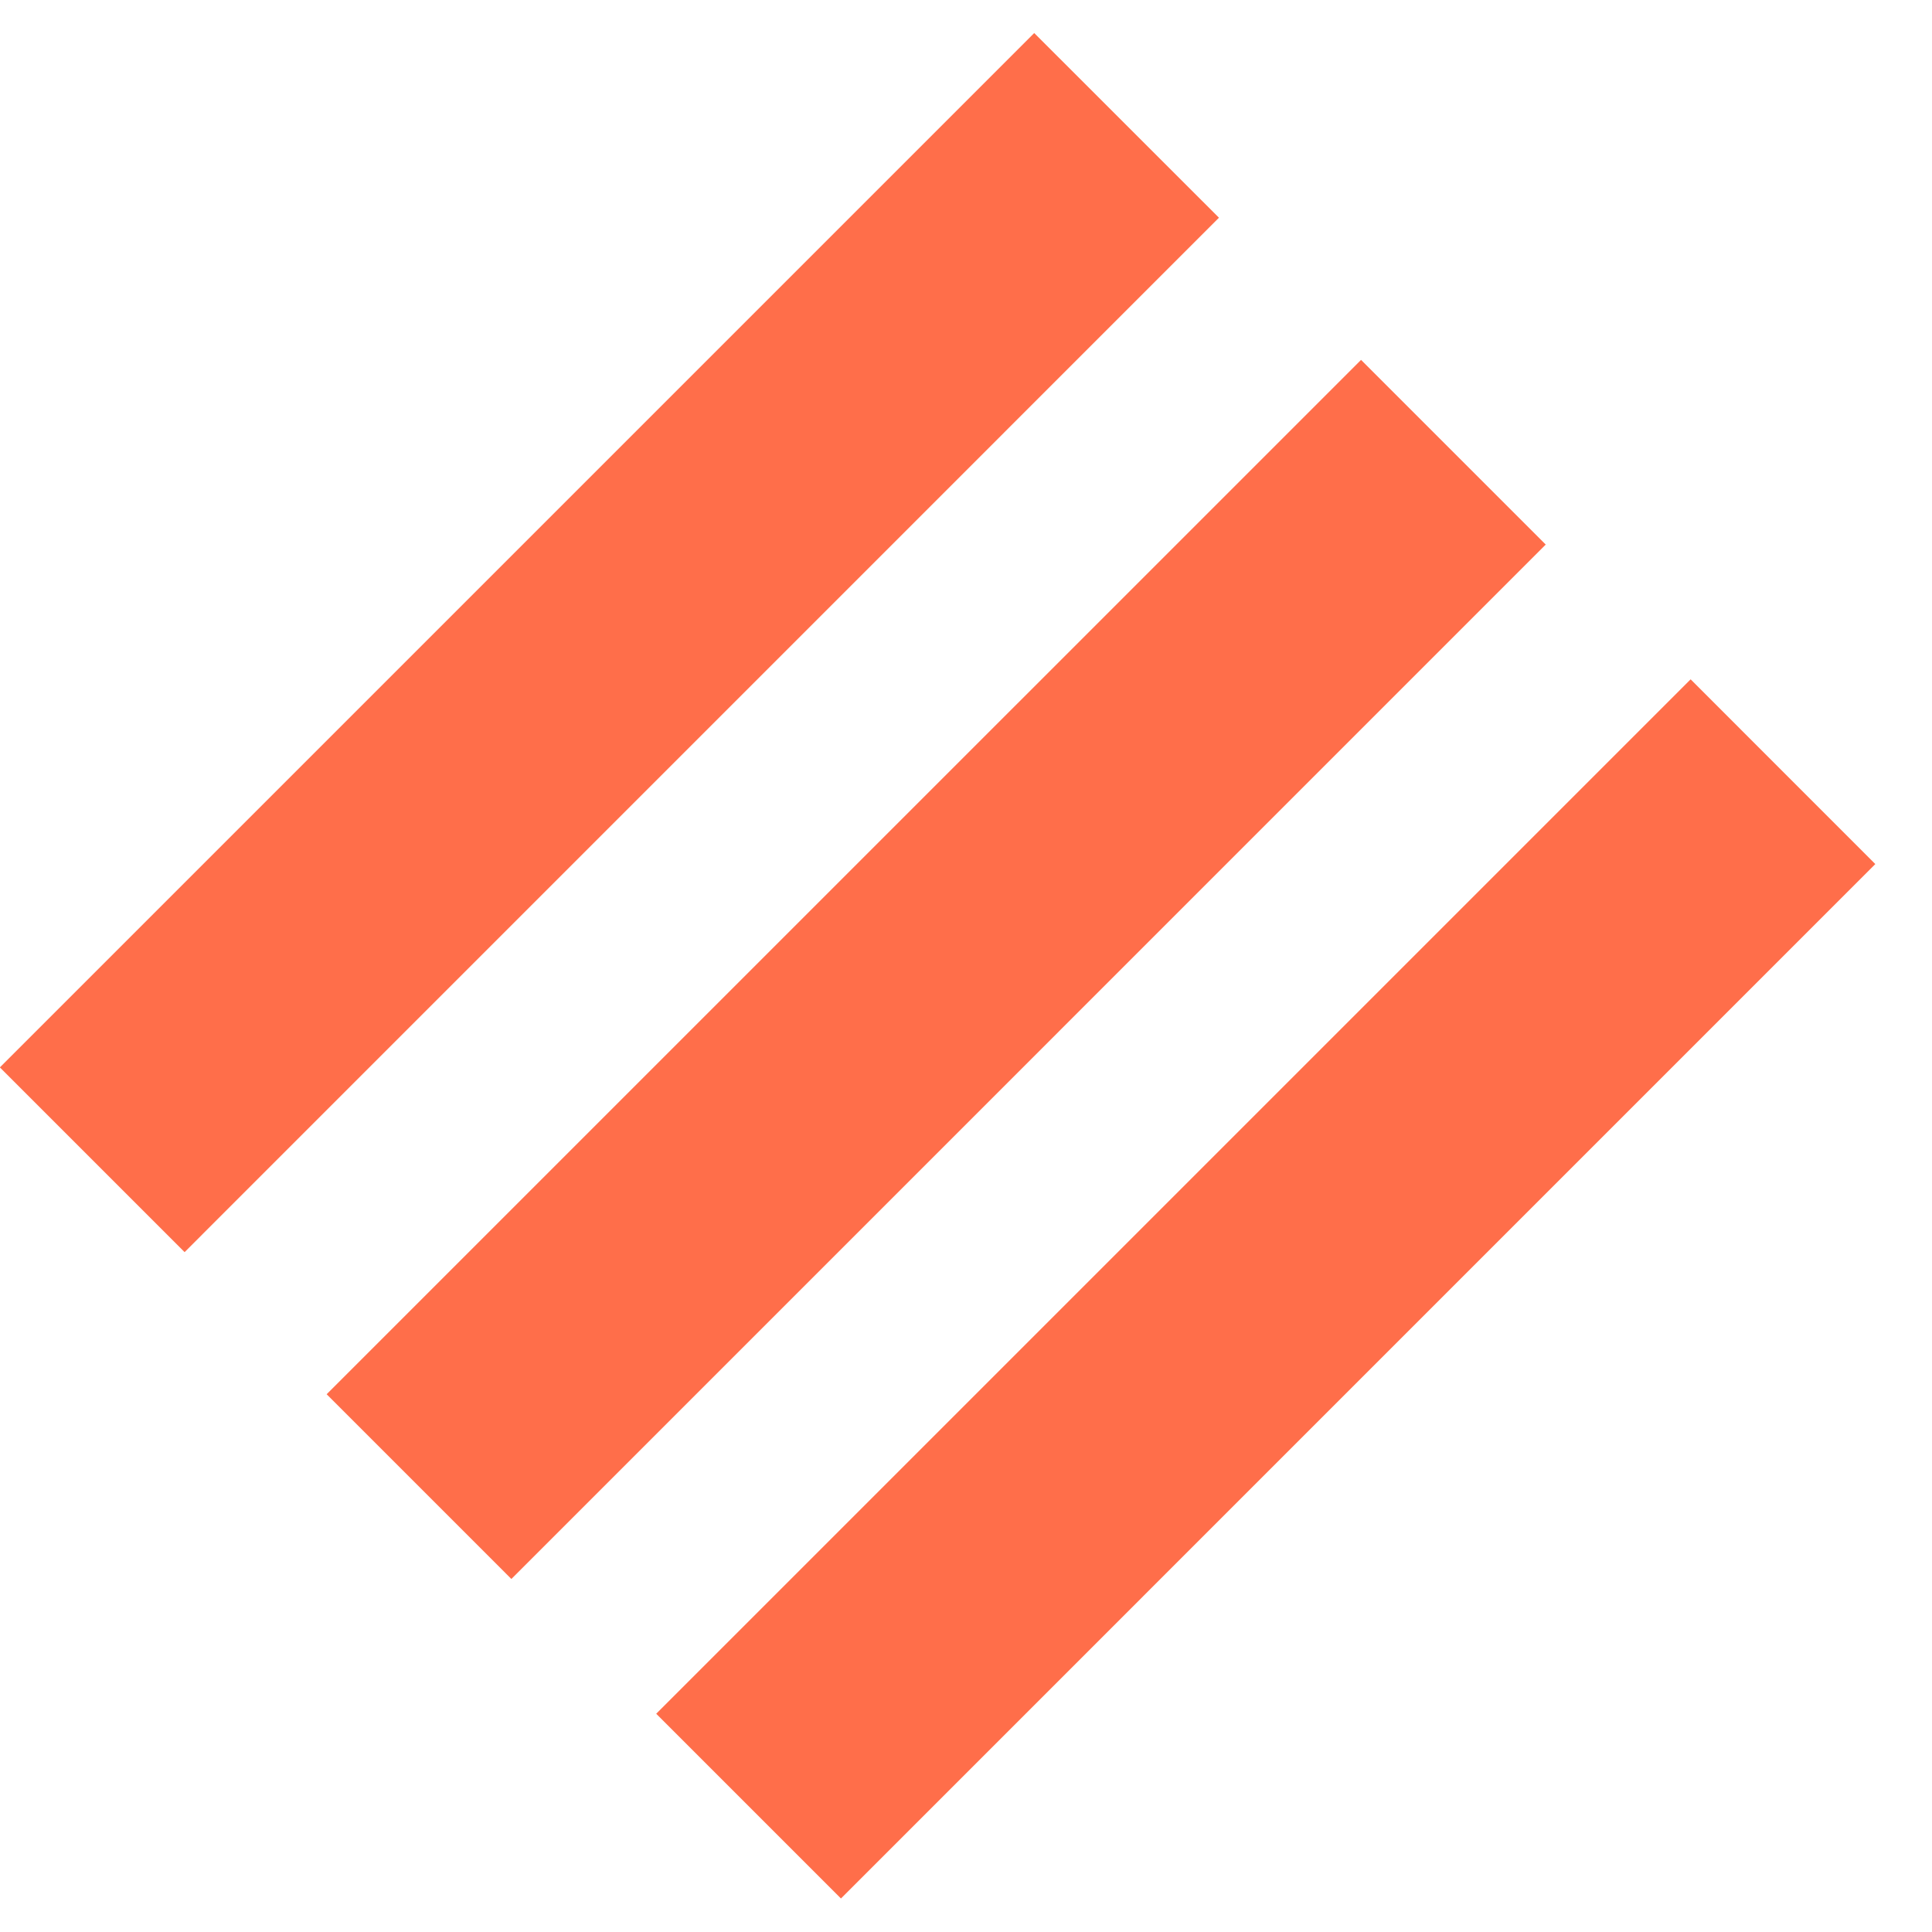 <svg width="29" height="29" viewBox="0 0 29 29" fill="none" xmlns="http://www.w3.org/2000/svg">
<path d="M28.149 12.97L25.377 10.197L9.85 25.724L12.623 28.497L28.149 12.97Z" fill="#FF6E4A"/>
<path d="M23.202 8.174L20.43 5.402L4.903 20.928L7.676 23.701L23.202 8.174Z" fill="#FF6E4A"/>
<path d="M18.297 3.268L15.524 0.496L-0.002 16.022L2.771 18.795L18.297 3.268Z" fill="#FF6E4A"/>
</svg>
